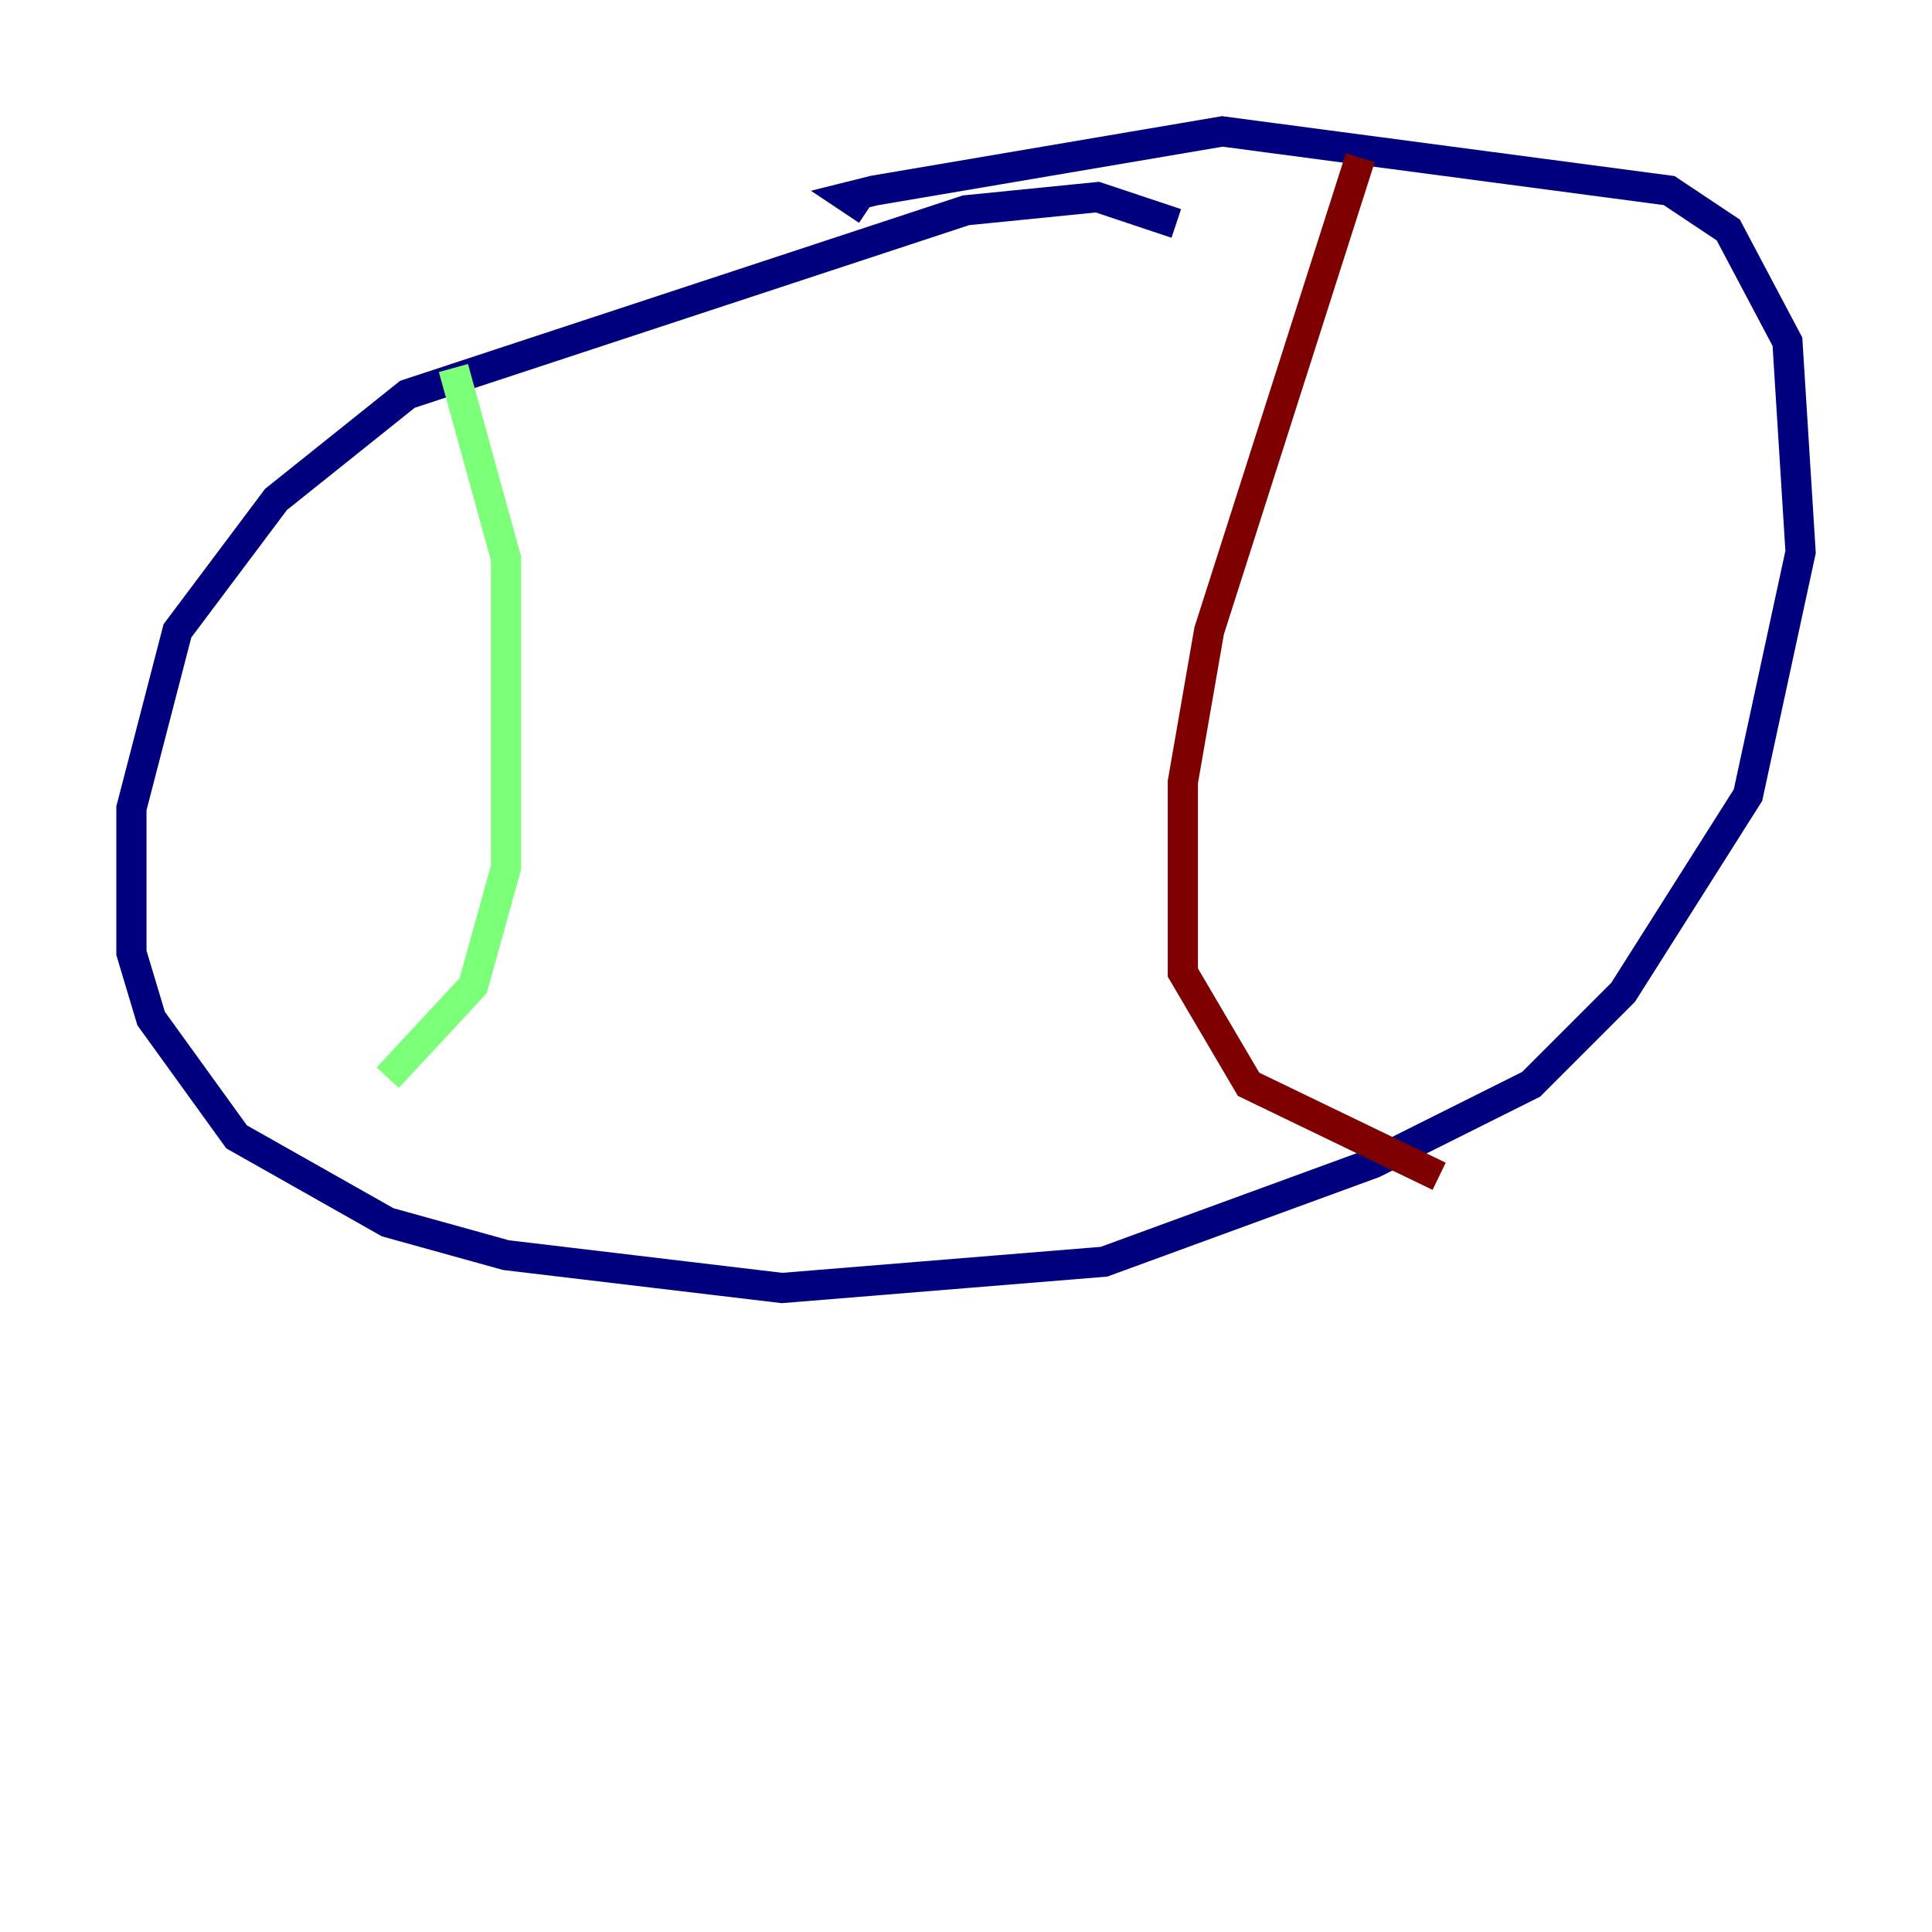 <?xml version="1.0" encoding="utf-8" ?>
<svg baseProfile="tiny" height="128" version="1.2" viewBox="0,0,128,128" width="128" xmlns="http://www.w3.org/2000/svg" xmlns:ev="http://www.w3.org/2001/xml-events" xmlns:xlink="http://www.w3.org/1999/xlink"><defs /><polyline fill="none" points="77.932,14.803 72.707,13.061 64.0,13.932 26.993,26.122 18.286,33.088 11.755,41.796 8.707,53.551 8.707,63.129 10.014,67.483 15.674,75.32 25.687,80.98 33.524,83.156 51.809,85.333 73.143,83.592 90.993,77.061 101.442,71.837 107.537,65.742 115.809,52.68 119.293,36.571 118.422,22.64 114.503,15.238 110.585,12.626 80.98,8.707 57.905,12.626 56.163,13.061 57.469,13.932" stroke="#00007f" stroke-width="2" /><polyline fill="none" points="30.041,24.381 33.524,37.007 33.524,57.469 31.347,65.306 25.687,71.401" stroke="#7cff79" stroke-width="2" /><polyline fill="none" points="90.122,10.449 80.109,41.796 78.367,51.809 78.367,64.435 82.721,71.837 95.347,77.932" stroke="#7f0000" stroke-width="2" /></svg>